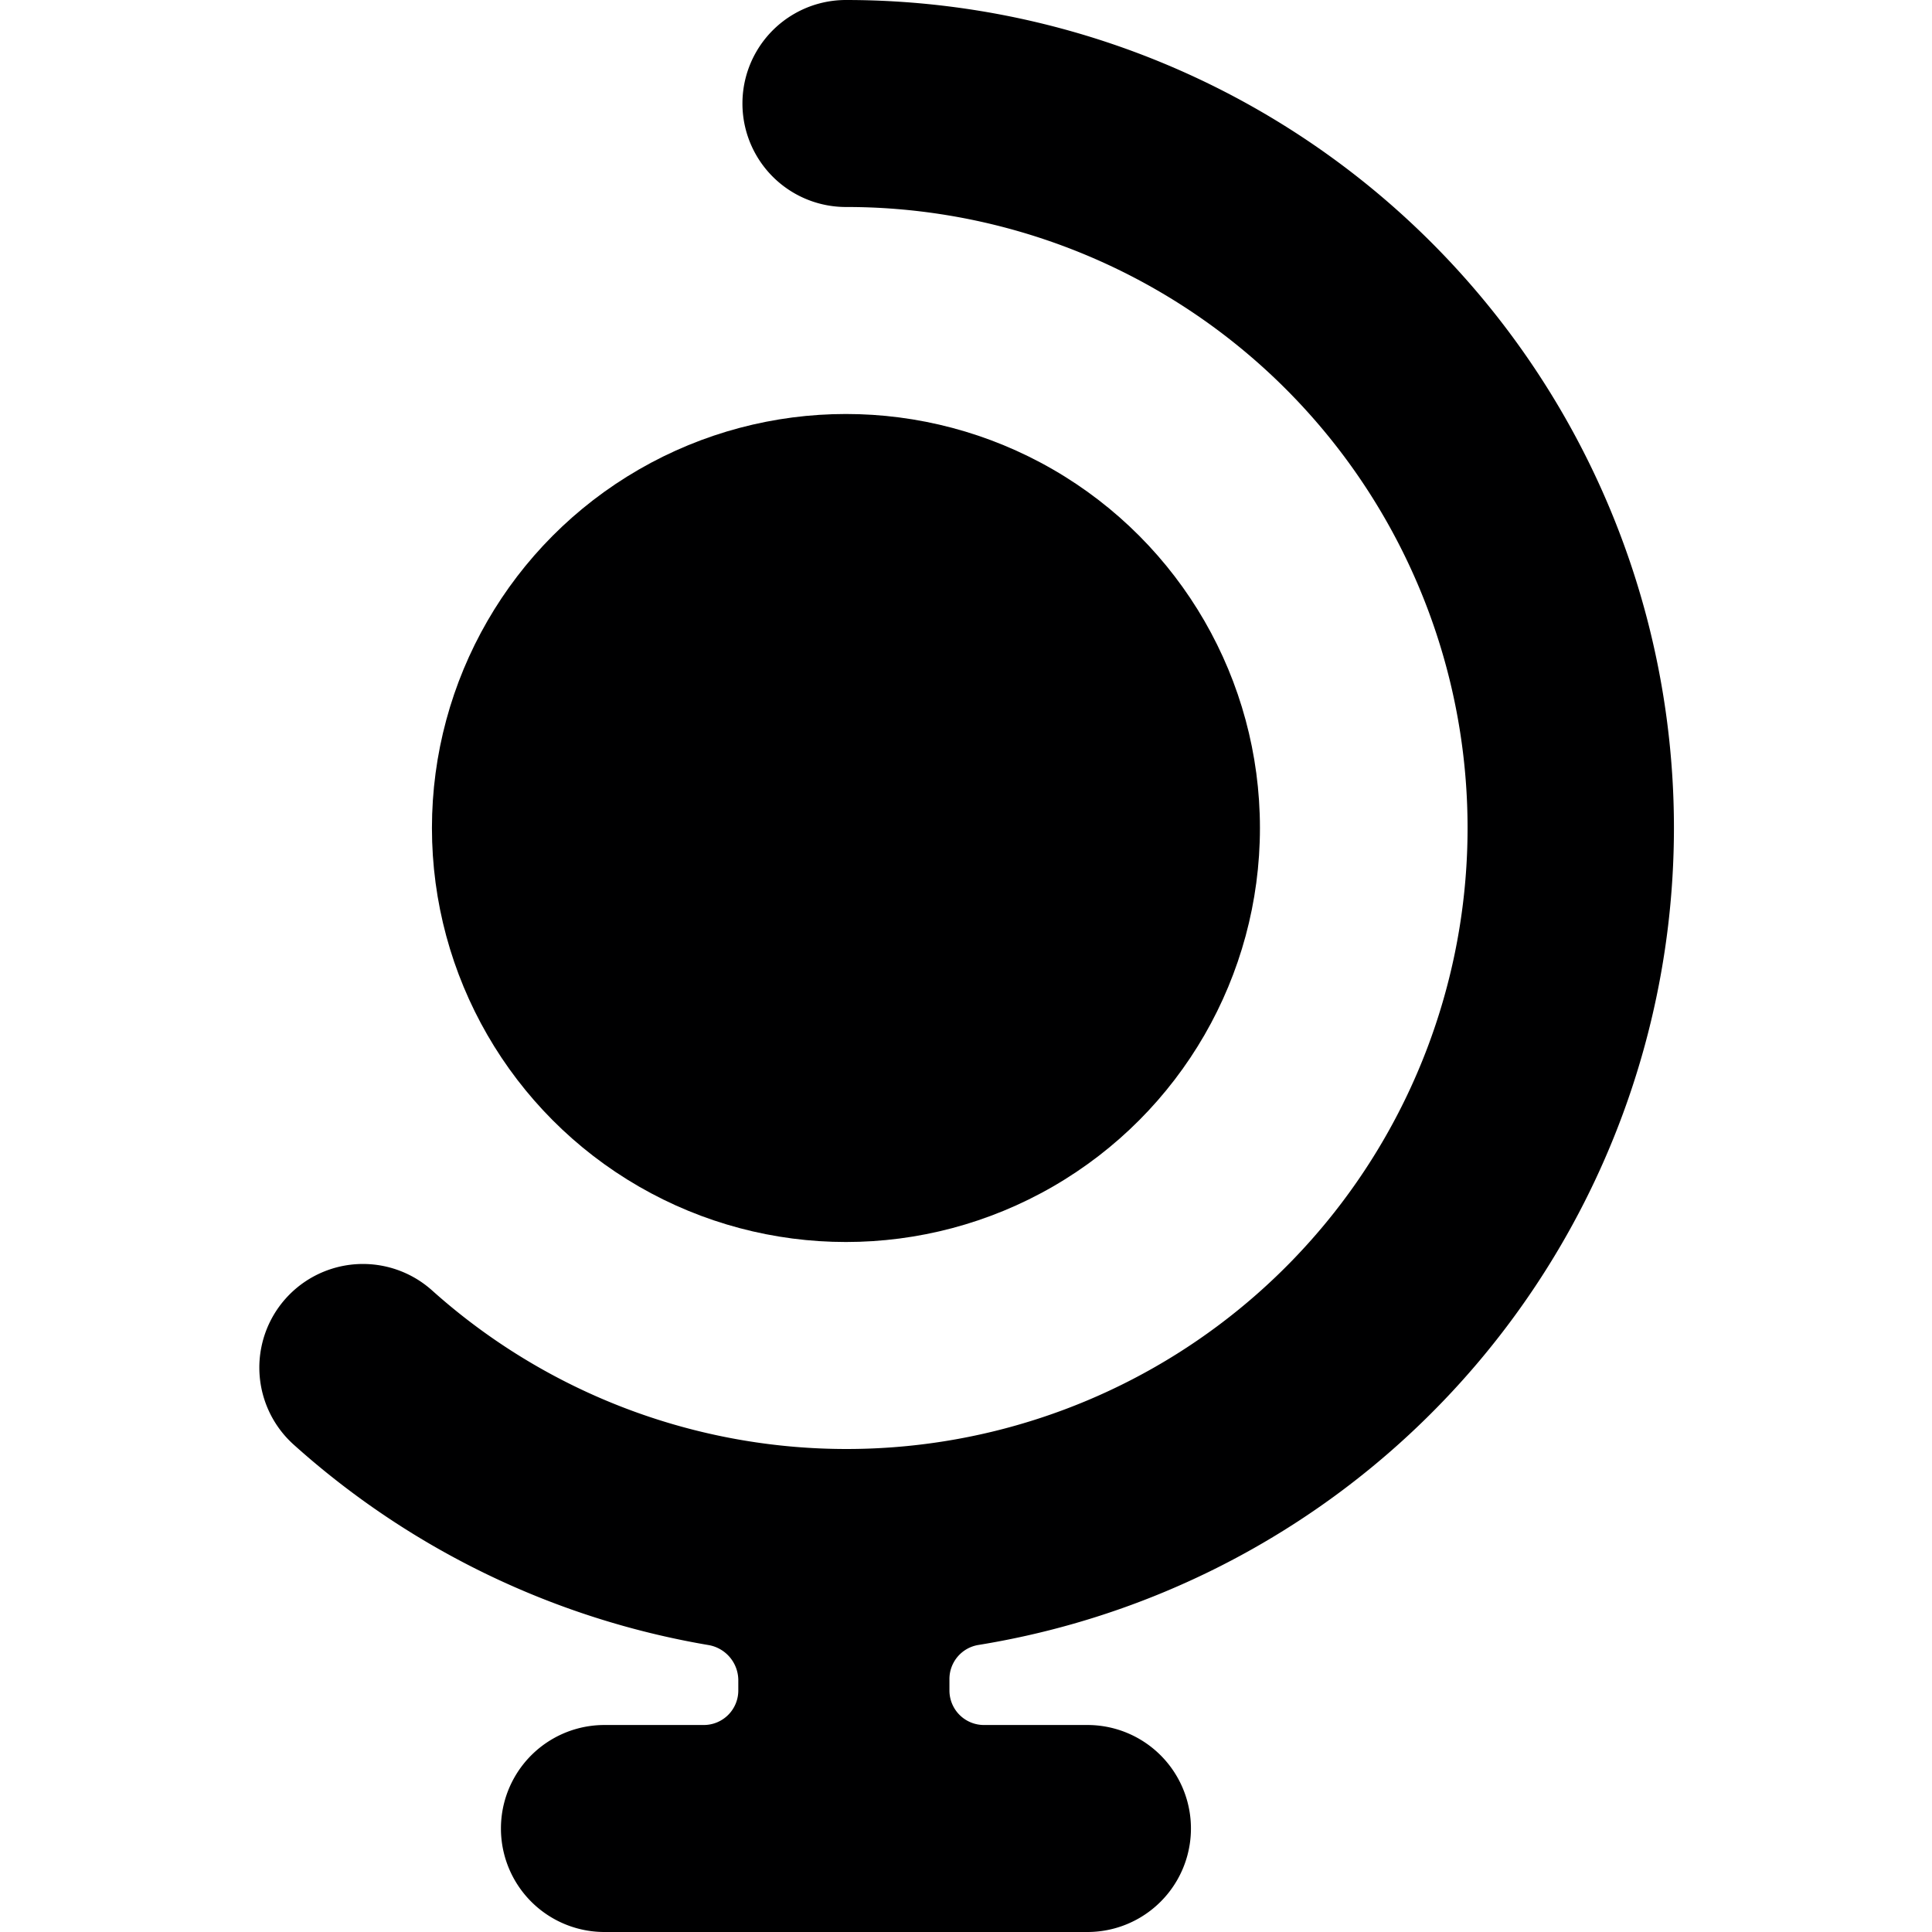 <svg xmlns="http://www.w3.org/2000/svg" viewBox="0 0 14 14">
  <g>
    <circle cx="6.13" cy="6" r="3" style="fill: #000001"/>
    <path d="M12.13,6a6,6,0,0,0-6-6,.75.75,0,0,0,0,1.5,4.5,4.5,0,1,1-3,7.85.75.75,0,0,0-1,1.12,6,6,0,0,0,3,1.45.26.26,0,0,1,.22.25v.08a.25.25,0,0,1-.25.25H4.38a.75.75,0,1,0,0,1.5h3.5a.75.75,0,1,0,0-1.5H7.13a.25.25,0,0,1-.25-.25v-.08a.25.25,0,0,1,.21-.25A6,6,0,0,0,12.13,6Z" style="fill: #000001"/>
  </g>
</svg>
